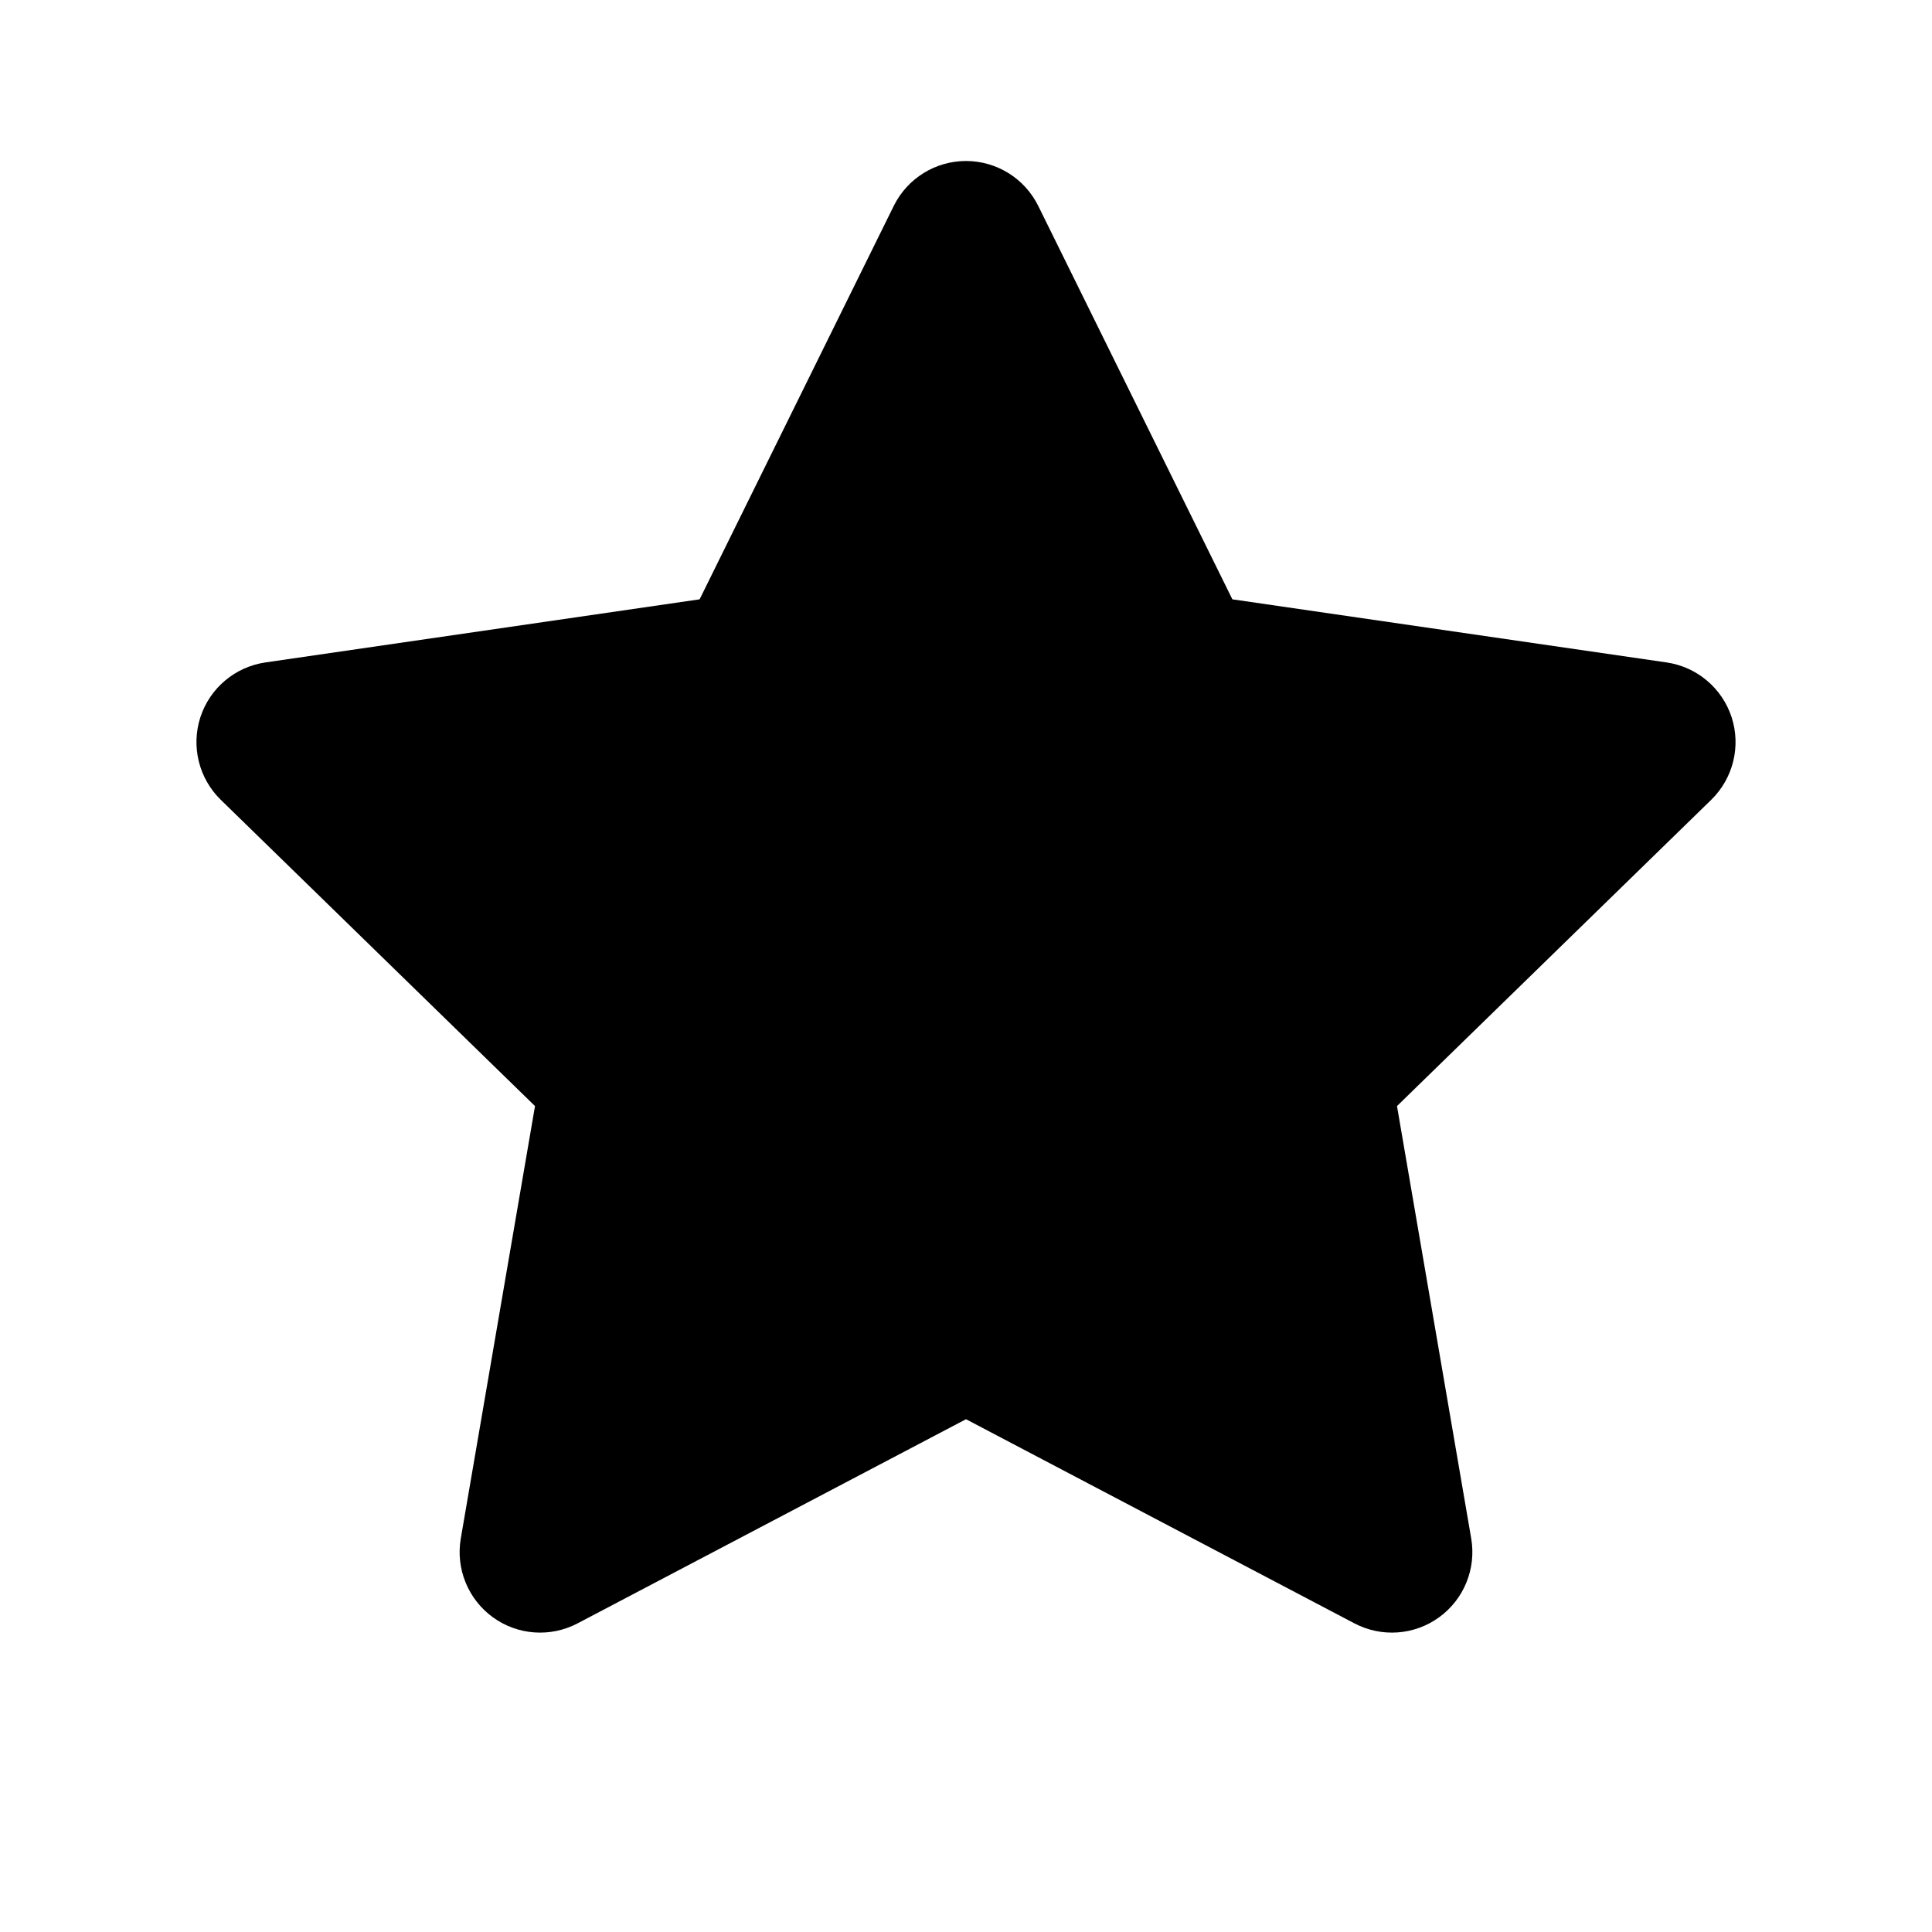 <svg width="24" height="24" viewBox="0 0 24 24" fill="none" xmlns="http://www.w3.org/2000/svg">
<path fill-rule="evenodd" clip-rule="evenodd" d="M12.897 2.557C12.728 2.216 12.381 2 12 2C11.619 2 11.272 2.216 11.103 2.557L8.691 7.445L3.297 8.229C2.92 8.284 2.607 8.548 2.489 8.91C2.372 9.272 2.47 9.669 2.742 9.935L6.646 13.74L5.724 19.112C5.66 19.487 5.814 19.866 6.122 20.09C6.43 20.314 6.838 20.343 7.175 20.166L12 17.63L16.825 20.166C17.162 20.343 17.57 20.314 17.878 20.09C18.186 19.866 18.34 19.487 18.276 19.112L17.354 13.74L21.258 9.935C21.53 9.669 21.628 9.272 21.511 8.91C21.393 8.548 21.08 8.284 20.703 8.229L15.309 7.445L12.897 2.557Z" fill="currentColor"/>
</svg>
